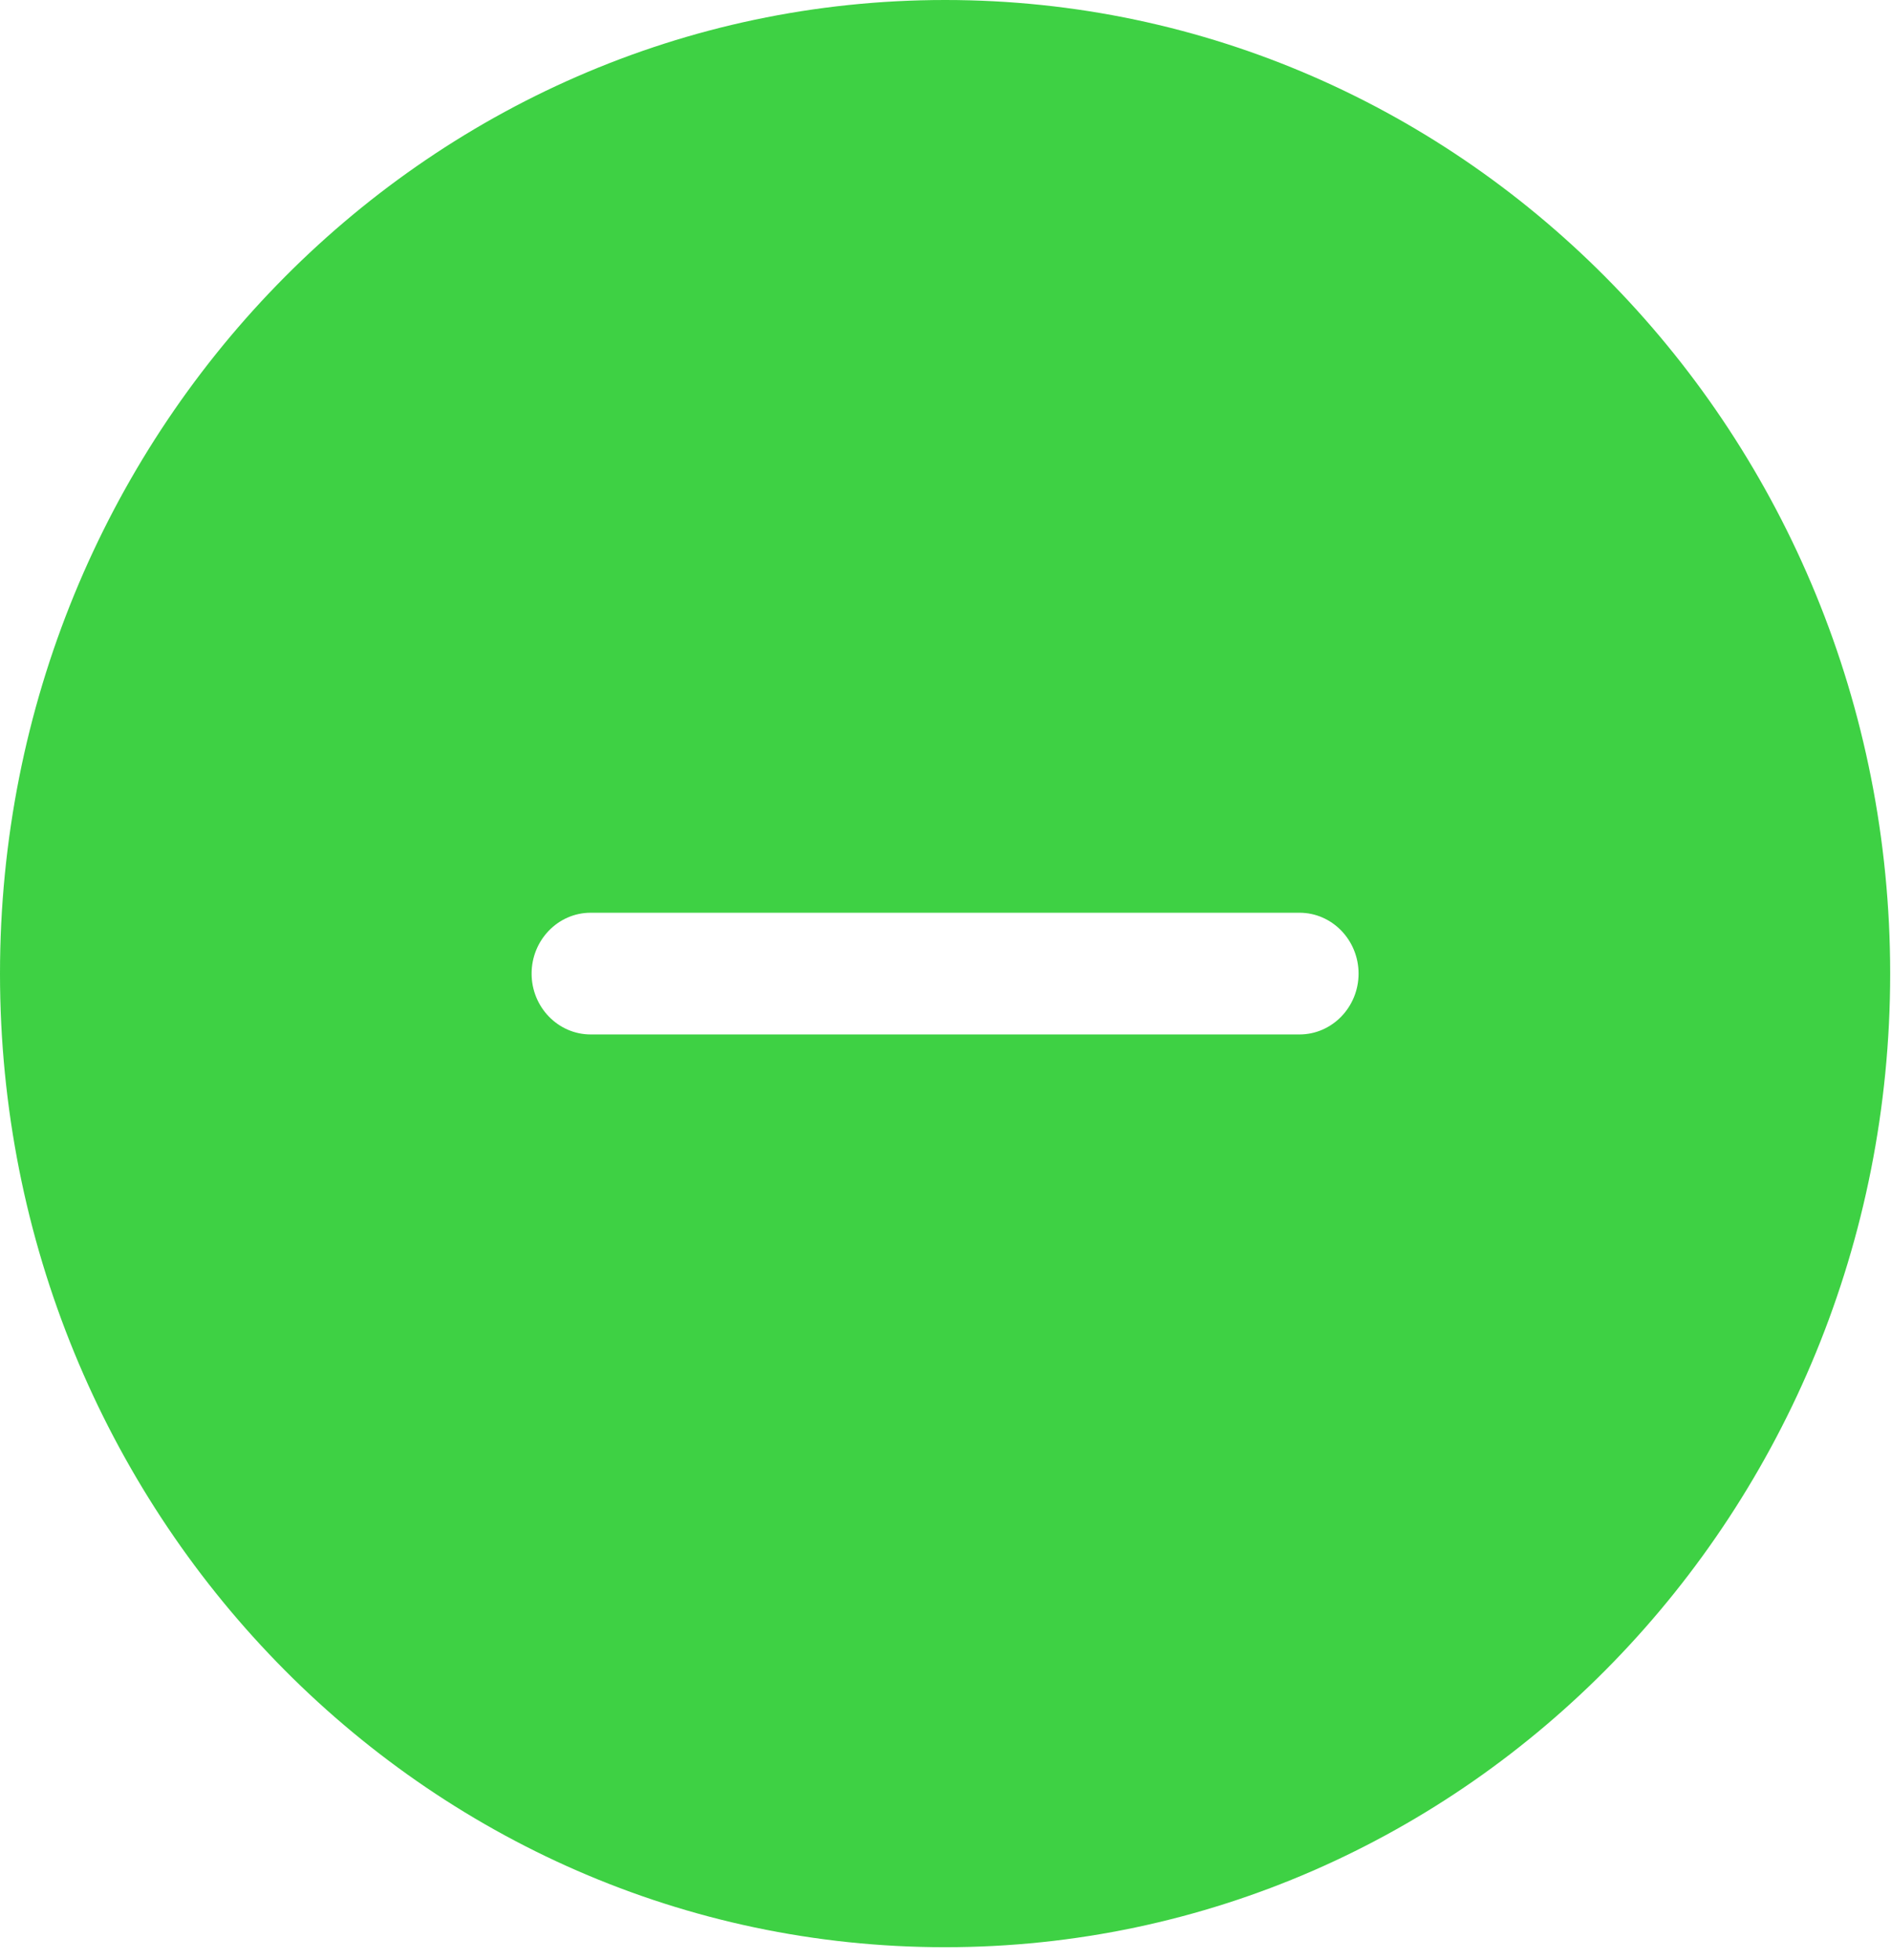 <svg width="82" height="85" viewBox="0 0 82 85" fill="none" xmlns="http://www.w3.org/2000/svg">
<path fill-rule="evenodd" clip-rule="evenodd" d="M56.35 44.853H43.544H42.5C42.5 44.853 42.416 44.853 41 44.853C39.584 44.853 39.669 44.853 39.669 44.853H38.421H25.614C24.197 44.853 23.052 43.666 23.052 42.215C23.052 40.764 24.197 39.576 25.614 39.576H38.421H39.5C39.5 39.576 39.584 39.576 41 39.576C42.416 39.576 42.5 39.576 42.5 39.576H43.544H56.35C57.767 39.576 58.912 40.764 58.912 42.215C58.912 43.666 57.767 44.853 56.35 44.853ZM40.982 0C18.347 0 0 18.891 0 42.215C0 65.538 18.347 84.43 40.982 84.43C63.617 84.43 81.964 65.538 81.964 42.215C81.964 18.891 63.617 0 40.982 0Z" fill="#18C81F" fill-opacity="0.83"/>
</svg>
